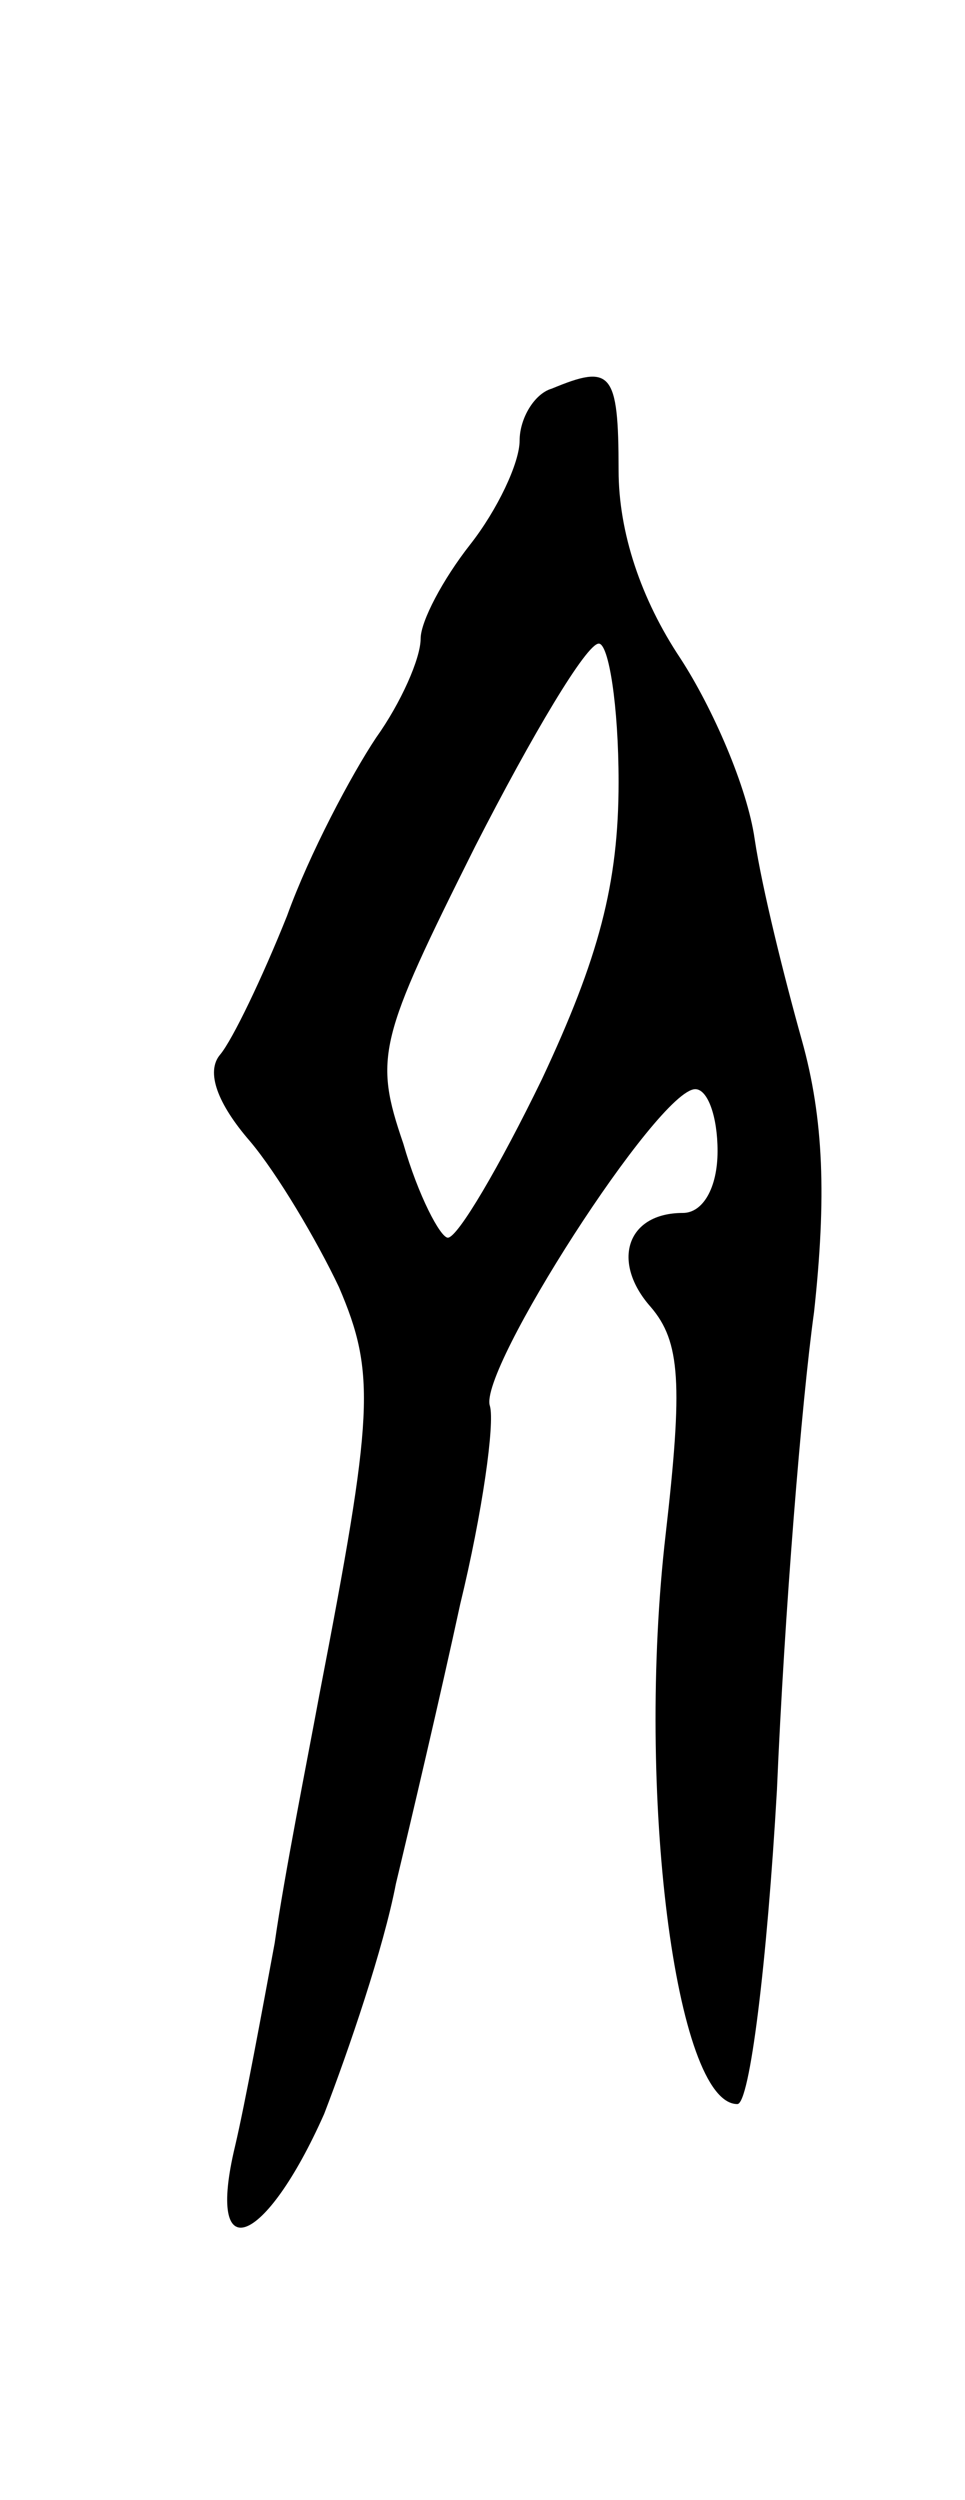 <svg version="1.0" xmlns="http://www.w3.org/2000/svg"
 width="39pt" height="101pt" viewBox="0 0 39 101"
 preserveAspectRatio="xMidYMid meet">
<g transform="translate(0,101) scale(0.1,-0.1)"
fill="#000000" stroke="none">
<path d="M223 853 c-7 -2 -13 -12 -13 -21 0 -9 -9 -28 -20 -42 -11 -14 -20
-31 -20 -38 0 -8 -8 -26 -18 -40 -10 -15 -27 -47 -36 -72 -10 -25 -22 -50 -27
-56 -6 -7 -1 -20 12 -35 11 -13 27 -40 36 -59 15 -35 14 -51 -8 -165 -5 -27
-14 -72 -18 -100 -5 -27 -12 -65 -16 -82 -12 -50 12 -41 36 13 10 26 24 67 29
93 6 25 18 76 26 113 9 37 14 73 12 80 -5 14 68 128 83 128 5 0 9 -11 9 -25 0
-15 -6 -25 -14 -25 -23 0 -29 -20 -13 -38 12 -14 13 -31 6 -92 -12 -104 4
-230 29 -230 5 0 12 57 16 127 3 71 10 157 15 193 5 46 4 78 -5 110 -7 25 -16
61 -19 81 -3 21 -17 53 -30 73 -16 24 -25 51 -25 76 0 40 -3 43 -27 33z m27
-159 c0 -41 -8 -71 -31 -120 -17 -35 -34 -64 -38 -64 -3 0 -12 17 -18 38 -12
35 -10 42 29 120 23 45 45 82 50 82 4 0 8 -25 8 -56z"/>
</g>
</svg>
